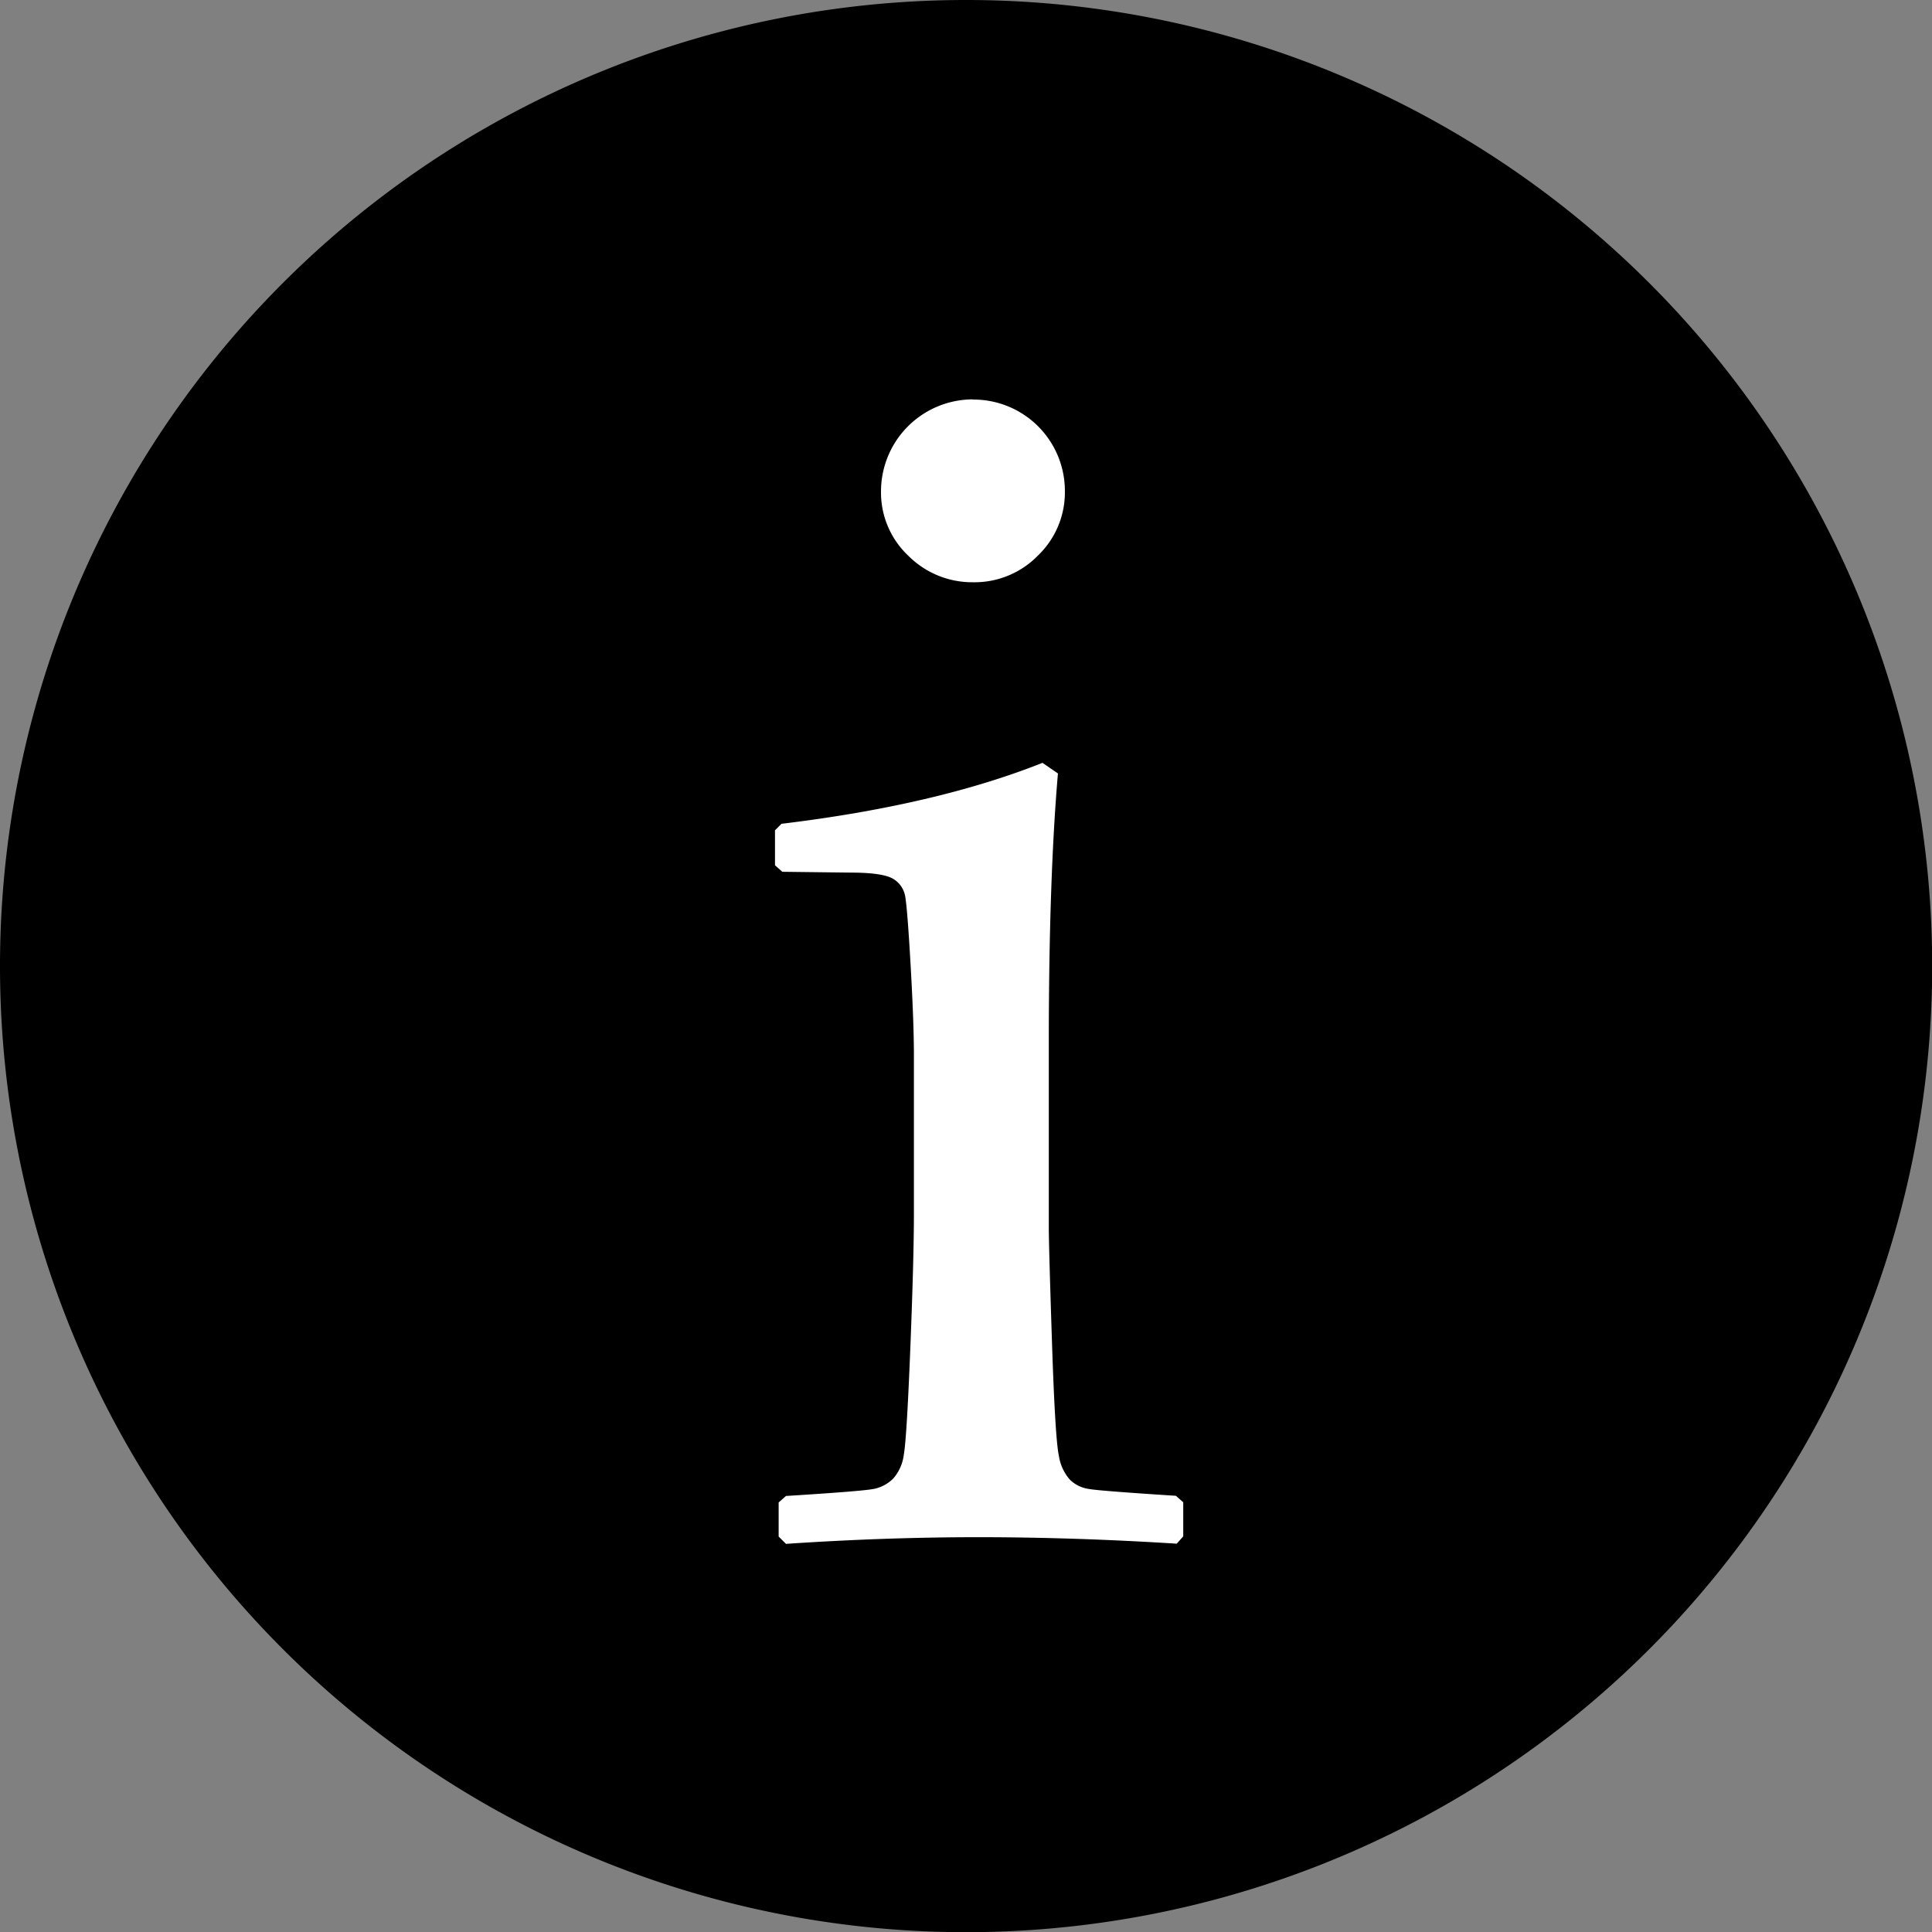 <svg xmlns="http://www.w3.org/2000/svg" viewBox="0 0 211.4 211.41"><rect x="0" y="0" width="211.4" height="211.41" fill="#808080" stroke="none"/><defs><style>.cls-1{fill:#000000;fill-rule:evenodd;}.cls-2{fill:#fff;}</style></defs><g id="Layer_2" data-name="Layer 2"><g id="Layer_1-2" data-name="Layer 1"><path class="cls-1" d="M105.7,0A105.71,105.71,0,1,1,0,105.7,105.7,105.7,0,0,1,105.7,0Z"/><path class="cls-2" d="M114.07,83.47l1.69,1.16q-1,11.64-1,29.61v20.1q0,1.95.35,12.58t.76,12.41a5.09,5.09,0,0,0,1.2,2.58,3.68,3.68,0,0,0,2,1c.76.15,4,.4,9.6.76l.8.71v3.73l-.71.8q-11.11-.7-21.43-.71T86,168.93l-.8-.8V164.4l.8-.71c5.75-.36,9-.62,9.74-.8a4.16,4.16,0,0,0,2-1.11,4.84,4.84,0,0,0,1.15-2.58q.32-1.74.71-11.48t.4-14.71V115.49c0-2.37-.12-5.61-.35-9.7s-.43-6.61-.58-7.56a2.78,2.78,0,0,0-1.38-2.09q-1.16-.66-4.62-.66l-7.47-.09-.8-.71V90.85l.71-.71Q102.42,88.1,114.07,83.47Zm-7.55-39.75a10,10,0,0,1,10,10.05,9.57,9.57,0,0,1-2.93,7,9.69,9.69,0,0,1-7.11,2.94,9.86,9.86,0,0,1-7.08-2.89,9.5,9.5,0,0,1-3-7.07,10.07,10.07,0,0,1,10-10.05Z"/></g></g></svg>